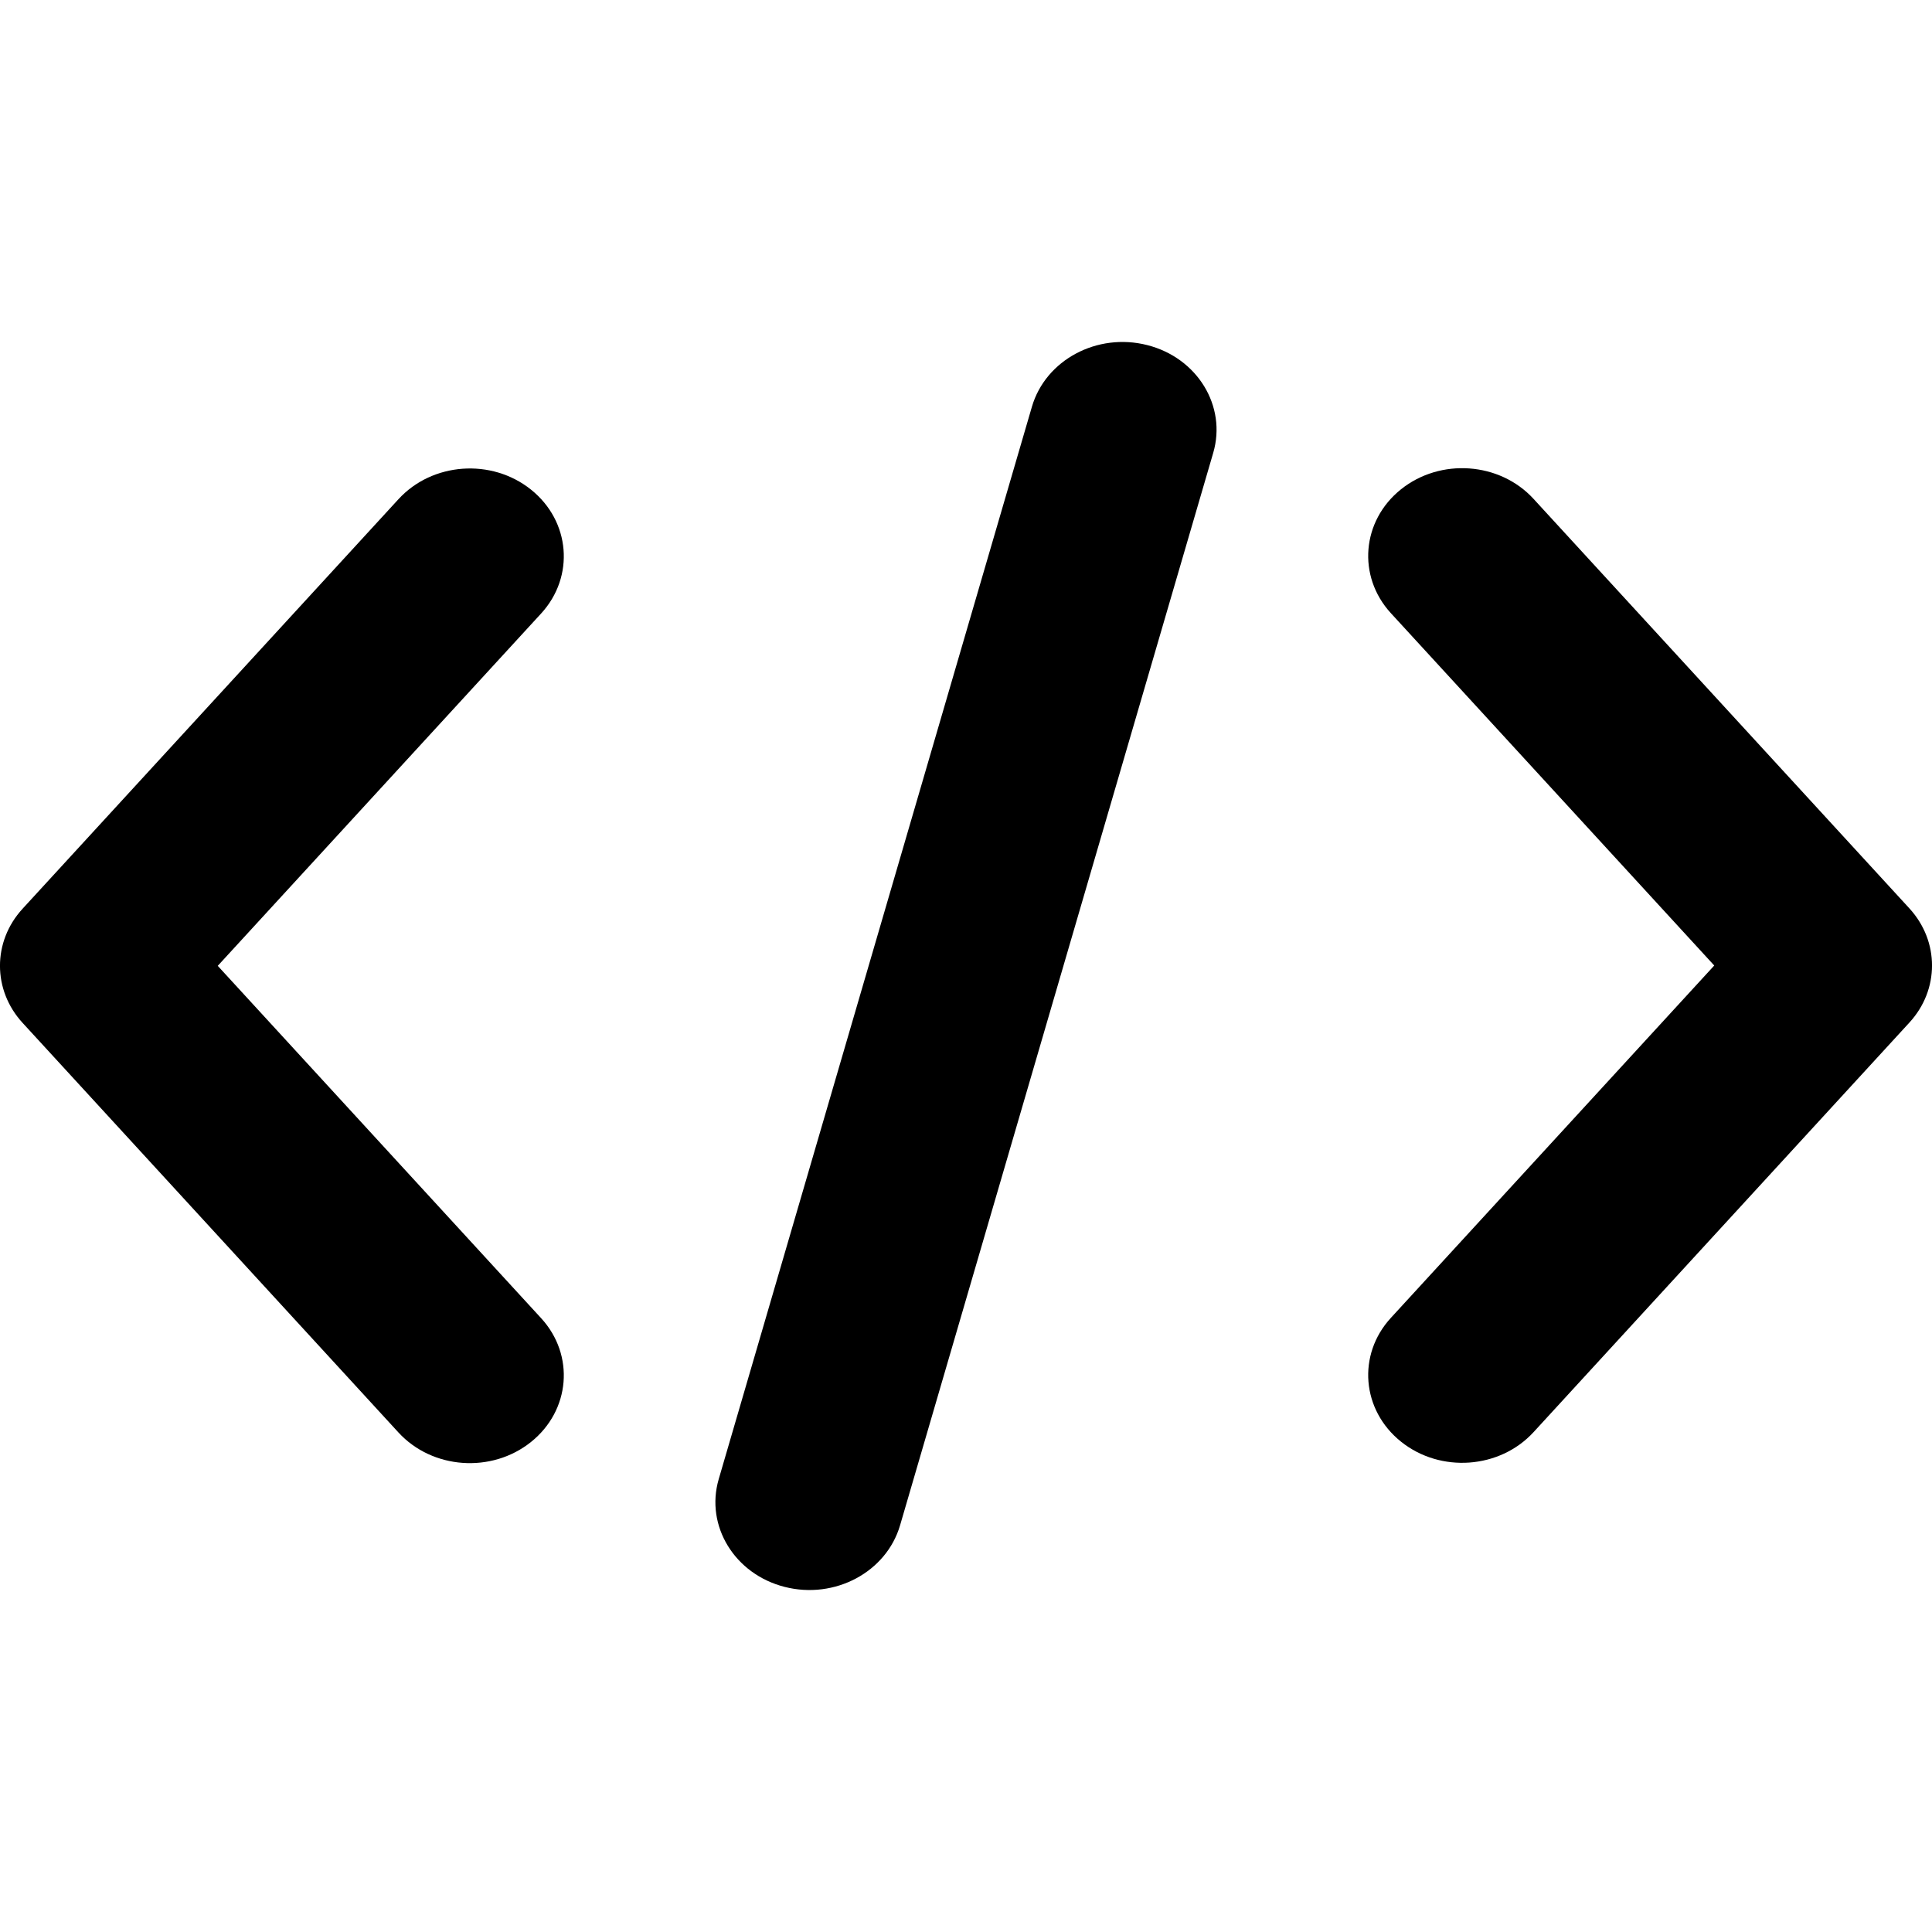 <svg width="24" height="24" viewBox="0 0 24 24" fill="none" xmlns="http://www.w3.org/2000/svg">
<path fill-rule="evenodd" clip-rule="evenodd" d="M17.404 6.078C17.893 5.687 18.63 5.739 19.05 6.197L23.719 11.284C24.094 11.693 24.094 12.295 23.719 12.703L19.05 17.791C18.63 18.248 17.893 18.301 17.404 17.909C16.914 17.517 16.858 16.829 17.277 16.372L21.295 11.994L17.277 7.616C16.858 7.158 16.914 6.47 17.404 6.078Z" fill="black"/>
<path fill-rule="evenodd" clip-rule="evenodd" d="M6.596 17.913C6.107 18.305 5.37 18.252 4.95 17.795L0.281 12.707C-0.094 12.299 -0.094 11.696 0.281 11.288L4.95 6.201C5.37 5.743 6.107 5.69 6.596 6.082C7.086 6.474 7.142 7.162 6.723 7.62L2.705 11.998L6.723 16.376C7.142 16.833 7.086 17.521 6.596 17.913Z" fill="black"/>
<path fill-rule="evenodd" clip-rule="evenodd" d="M14.252 4.287C14.874 4.445 15.241 5.045 15.071 5.626L11.181 18.948C11.011 19.529 10.37 19.872 9.747 19.713C9.126 19.555 8.759 18.955 8.928 18.375L12.819 5.052C12.989 4.471 13.63 4.128 14.252 4.287Z" fill="black"/>
</svg>

